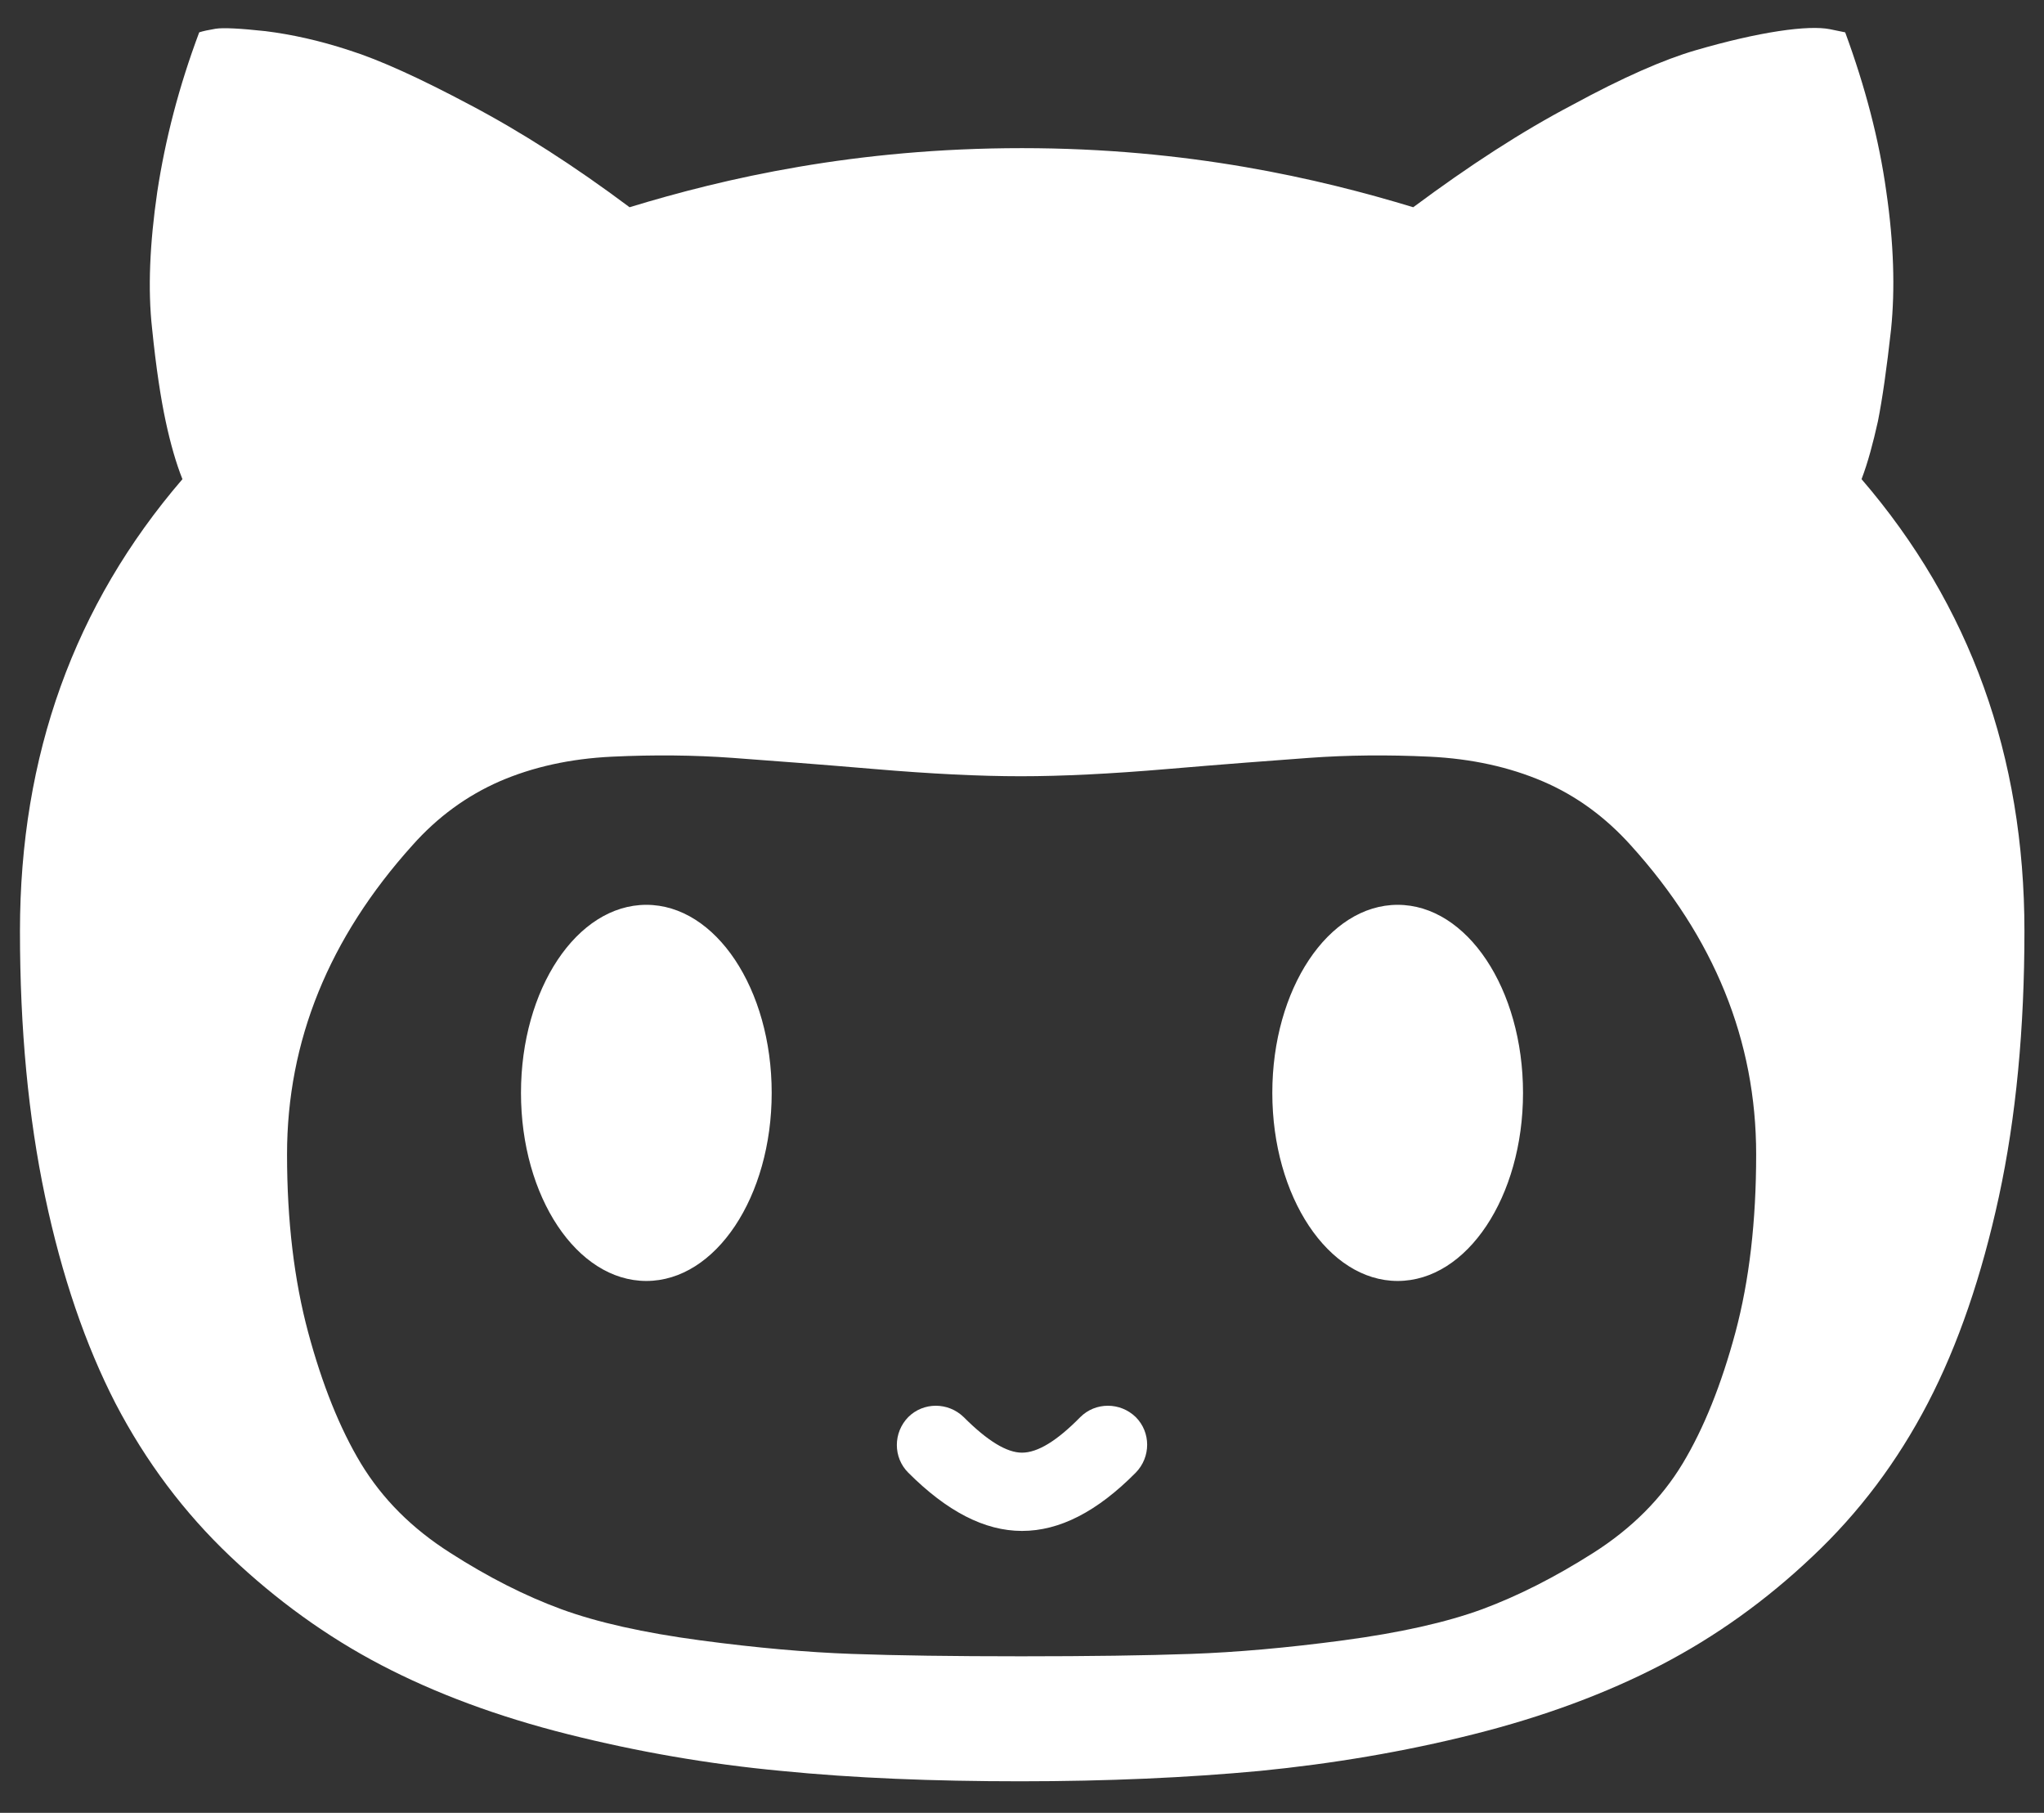 <?xml version="1.0" encoding="utf-8"?>
<!-- Generator: Adobe Illustrator 21.1.0, SVG Export Plug-In . SVG Version: 6.00 Build 0)  -->
<svg version="1.1" id="Capa_1" xmlns="http://www.w3.org/2000/svg" xmlns:xlink="http://www.w3.org/1999/xlink" x="0px" y="0px"
	 viewBox="0 0 512 454" style="enable-background:new 0 0 512 454;" xml:space="preserve">
<rect x="0" y="0" width="512" height="454" fill="#333333" stroke="none"/>
<style type="text/css">
	.st0{fill:#FFFFFF;}
</style>
<g>
	<path class="st0" d="M256,383.4c-9.4,0-18.8-4.9-28.5-14.6c-3.8-3.8-3.8-10,0-13.9c3.8-3.8,10-3.8,13.9,0c6,6,10.8,8.9,14.6,8.9
		c3.9,0,8.7-2.9,14.6-8.9c3.8-3.8,10-3.8,13.9,0c3.8,3.8,3.8,10,0,13.9C274.8,378.6,265.4,383.4,256,383.4z M5,233.2
		c0,24.5,2.1,46.6,6.3,66.5c4.2,19.9,10.1,37.1,17.6,51.7c7.6,14.6,17.2,27.4,28.8,38.4c11.6,11,24.2,20.1,37.8,27.2
		c13.6,7.1,29.2,12.9,46.7,17.3c17.5,4.4,35.3,7.5,53.5,9.2c18.1,1.8,38.1,2.6,59.9,2.6c21.8,0,41.8-0.9,60-2.6
		c18.2-1.8,36.1-4.8,53.6-9.2c17.5-4.4,33.1-10.2,46.8-17.3c13.7-7.1,26.4-16.2,38-27.2c11.7-11,21.3-23.8,28.9-38.4
		c7.6-14.6,13.5-31.9,17.8-51.7c4.3-19.9,6.4-42.1,6.4-66.5c0-43.8-13.6-81.6-40.8-113.2c1.6-4.2,2.9-9.1,4.1-14.5
		c1.1-5.5,2.2-13.2,3.3-23.1c1-9.9,0.7-21.4-1.2-34.4c-1.8-13-5.3-26.3-10.3-39.9l-3.9-0.8c-2.6-0.5-6.9-0.4-12.8,0.5
		c-5.9,0.9-12.9,2.5-20.8,4.8c-7.9,2.3-18.2,6.8-30.7,13.6C381.2,32.9,368,41.5,354,51.9c-23.7-7.2-56.4-14.8-98-14.8
		c-41.7,0-74.4,7.5-98.3,14.8c-13.9-10.4-27.2-18.9-39.9-25.6C105.2,19.6,95.1,15,87.5,12.6c-7.6-2.5-14.6-4-21-4.8
		C60,7.1,55.9,6.9,54,7.2c-1.8,0.3-3.2,0.6-4.1,0.9c-5.1,13.6-8.5,26.8-10.5,39.9c-1.9,13-2.4,24.5-1.3,34.3
		c1,9.9,2.2,17.6,3.4,23.2c1.2,5.6,2.6,10.5,4.2,14.5C18.6,151.5,5,189.2,5,233.2z M71.9,289.1c0-28.4,10.5-54.2,31.4-77.4
		c6.3-7.1,13.6-12.4,21.8-16c8.3-3.6,17.7-5.7,28.2-6.2s20.6-0.4,30.2,0.3c9.6,0.7,21.4,1.6,35.6,2.8c14.1,1.2,26.3,1.8,36.6,1.8
		c10.3,0,22.5-0.6,36.6-1.8c14.1-1.2,26-2.1,35.6-2.8c9.6-0.7,19.7-0.8,30.2-0.3c10.5,0.5,20,2.6,28.4,6.2c8.4,3.6,15.7,9,22,16
		c20.9,23.1,31.4,48.9,31.4,77.4c0,16.7-1.7,31.5-5.2,44.6c-3.5,13-7.9,24-13.2,32.8c-5.3,8.8-12.8,16.3-22.4,22.4
		c-9.6,6.1-18.9,10.8-27.8,14.1c-9,3.3-20.6,5.9-34.8,7.8c-14.2,1.9-26.9,3-38.2,3.4c-11.2,0.4-25.4,0.6-42.5,0.6
		c-17.1,0-31.2-0.2-42.4-0.6c-11.2-0.4-23.8-1.5-38-3.4c-14.2-1.9-25.8-4.5-34.8-7.8c-9-3.3-18.3-8-27.8-14.1
		c-9.6-6.1-17-13.5-22.4-22.4c-5.3-8.8-9.7-19.8-13.2-32.8S71.9,305.8,71.9,289.1z M130.5,273.7c0,26,14,47.1,31.4,47.1
		s31.4-21.1,31.4-47.1s-14-47.1-31.4-47.1S130.5,247.7,130.5,273.7z M318.7,273.7c0,26,14,47.1,31.4,47.1s31.4-21.1,31.4-47.1
		s-14-47.1-31.4-47.1S318.7,247.7,318.7,273.7z"/>
</g>
</svg>
